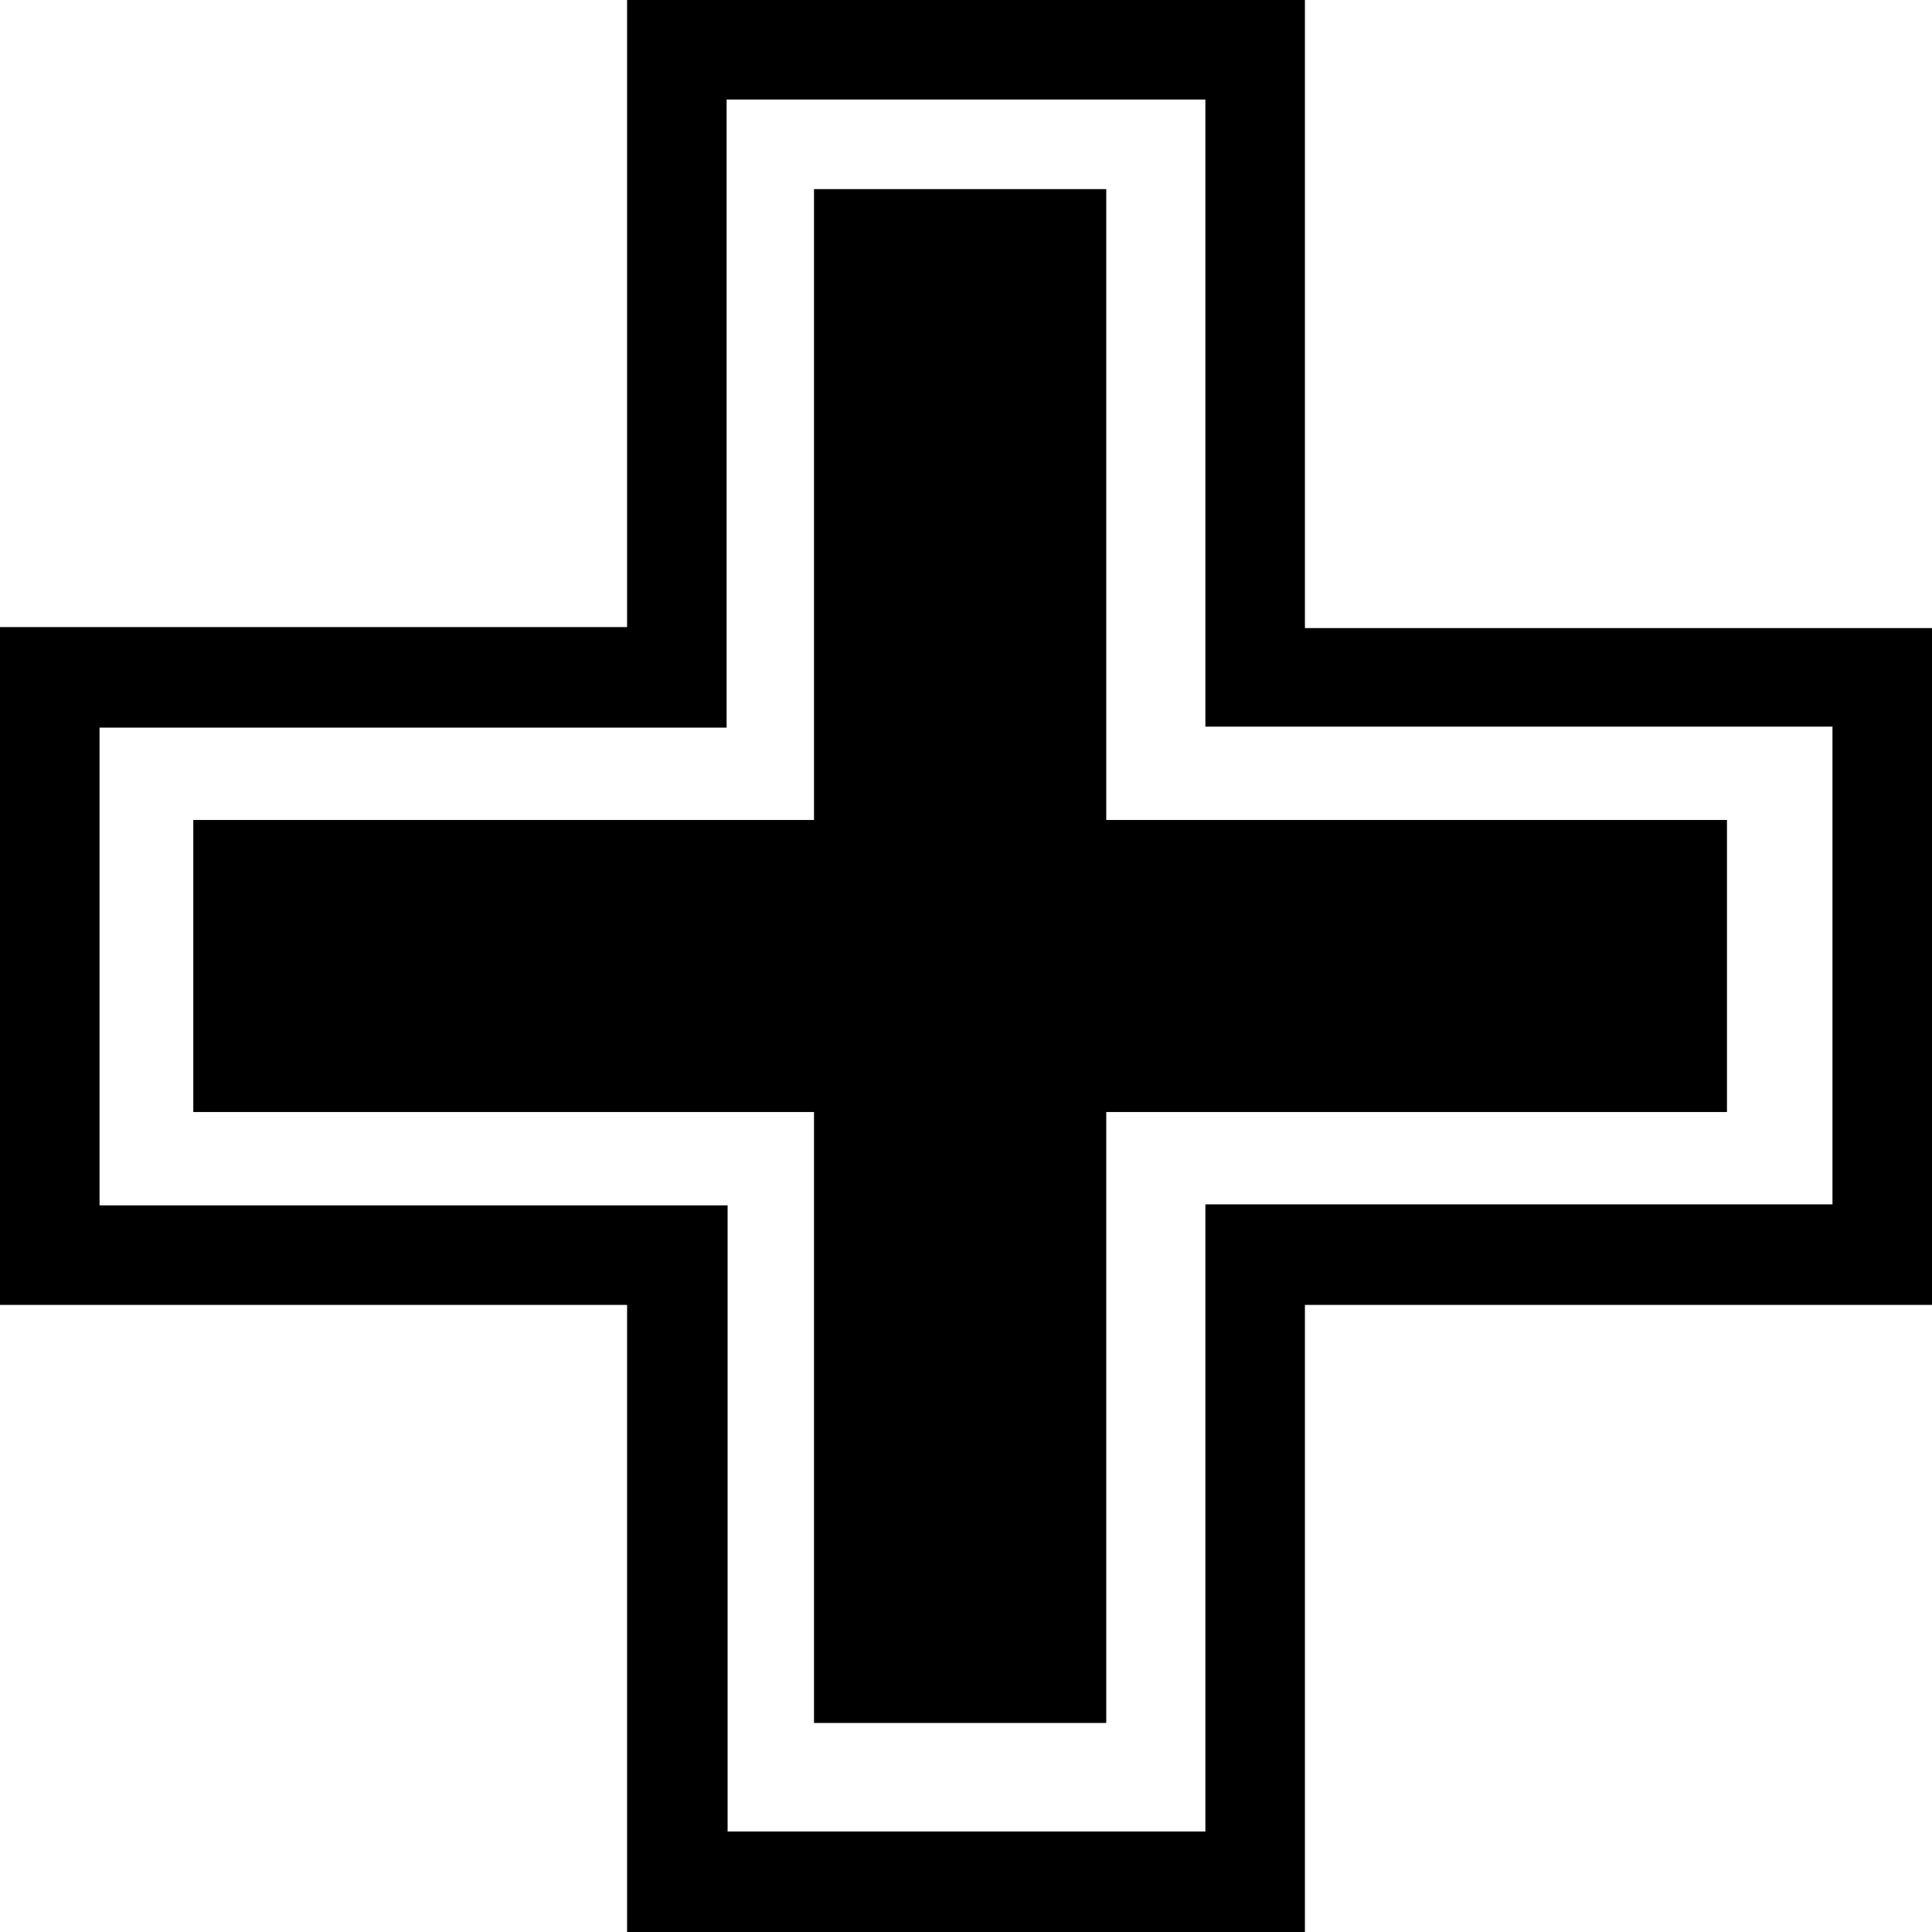 <svg xmlns="http://www.w3.org/2000/svg" viewBox="0 0 97.05 97.05"><defs><style></style></defs><g id="Layer_2" data-name="Layer 2"><g id="cross"><g id="outer-cross"><path d="M60.55,5V36.5h31.5v24H60.55v31.5h-24V60.55H5v-24H36.5V5h24m5-5h-34V31.5H0V65.55H31.5v31.5H65.55V65.55h31.5v-34H65.55V0Z"/></g><polygon id="inner-cross" class="cls-1" points="86.75 41.19 55.57 41.19 55.57 9.5 40.89 9.5 40.89 41.19 9.71 41.19 9.71 55.86 40.89 55.86 40.89 86.55 55.57 86.55 55.57 55.86 86.75 55.86 86.75 41.19"/></g></g></svg>